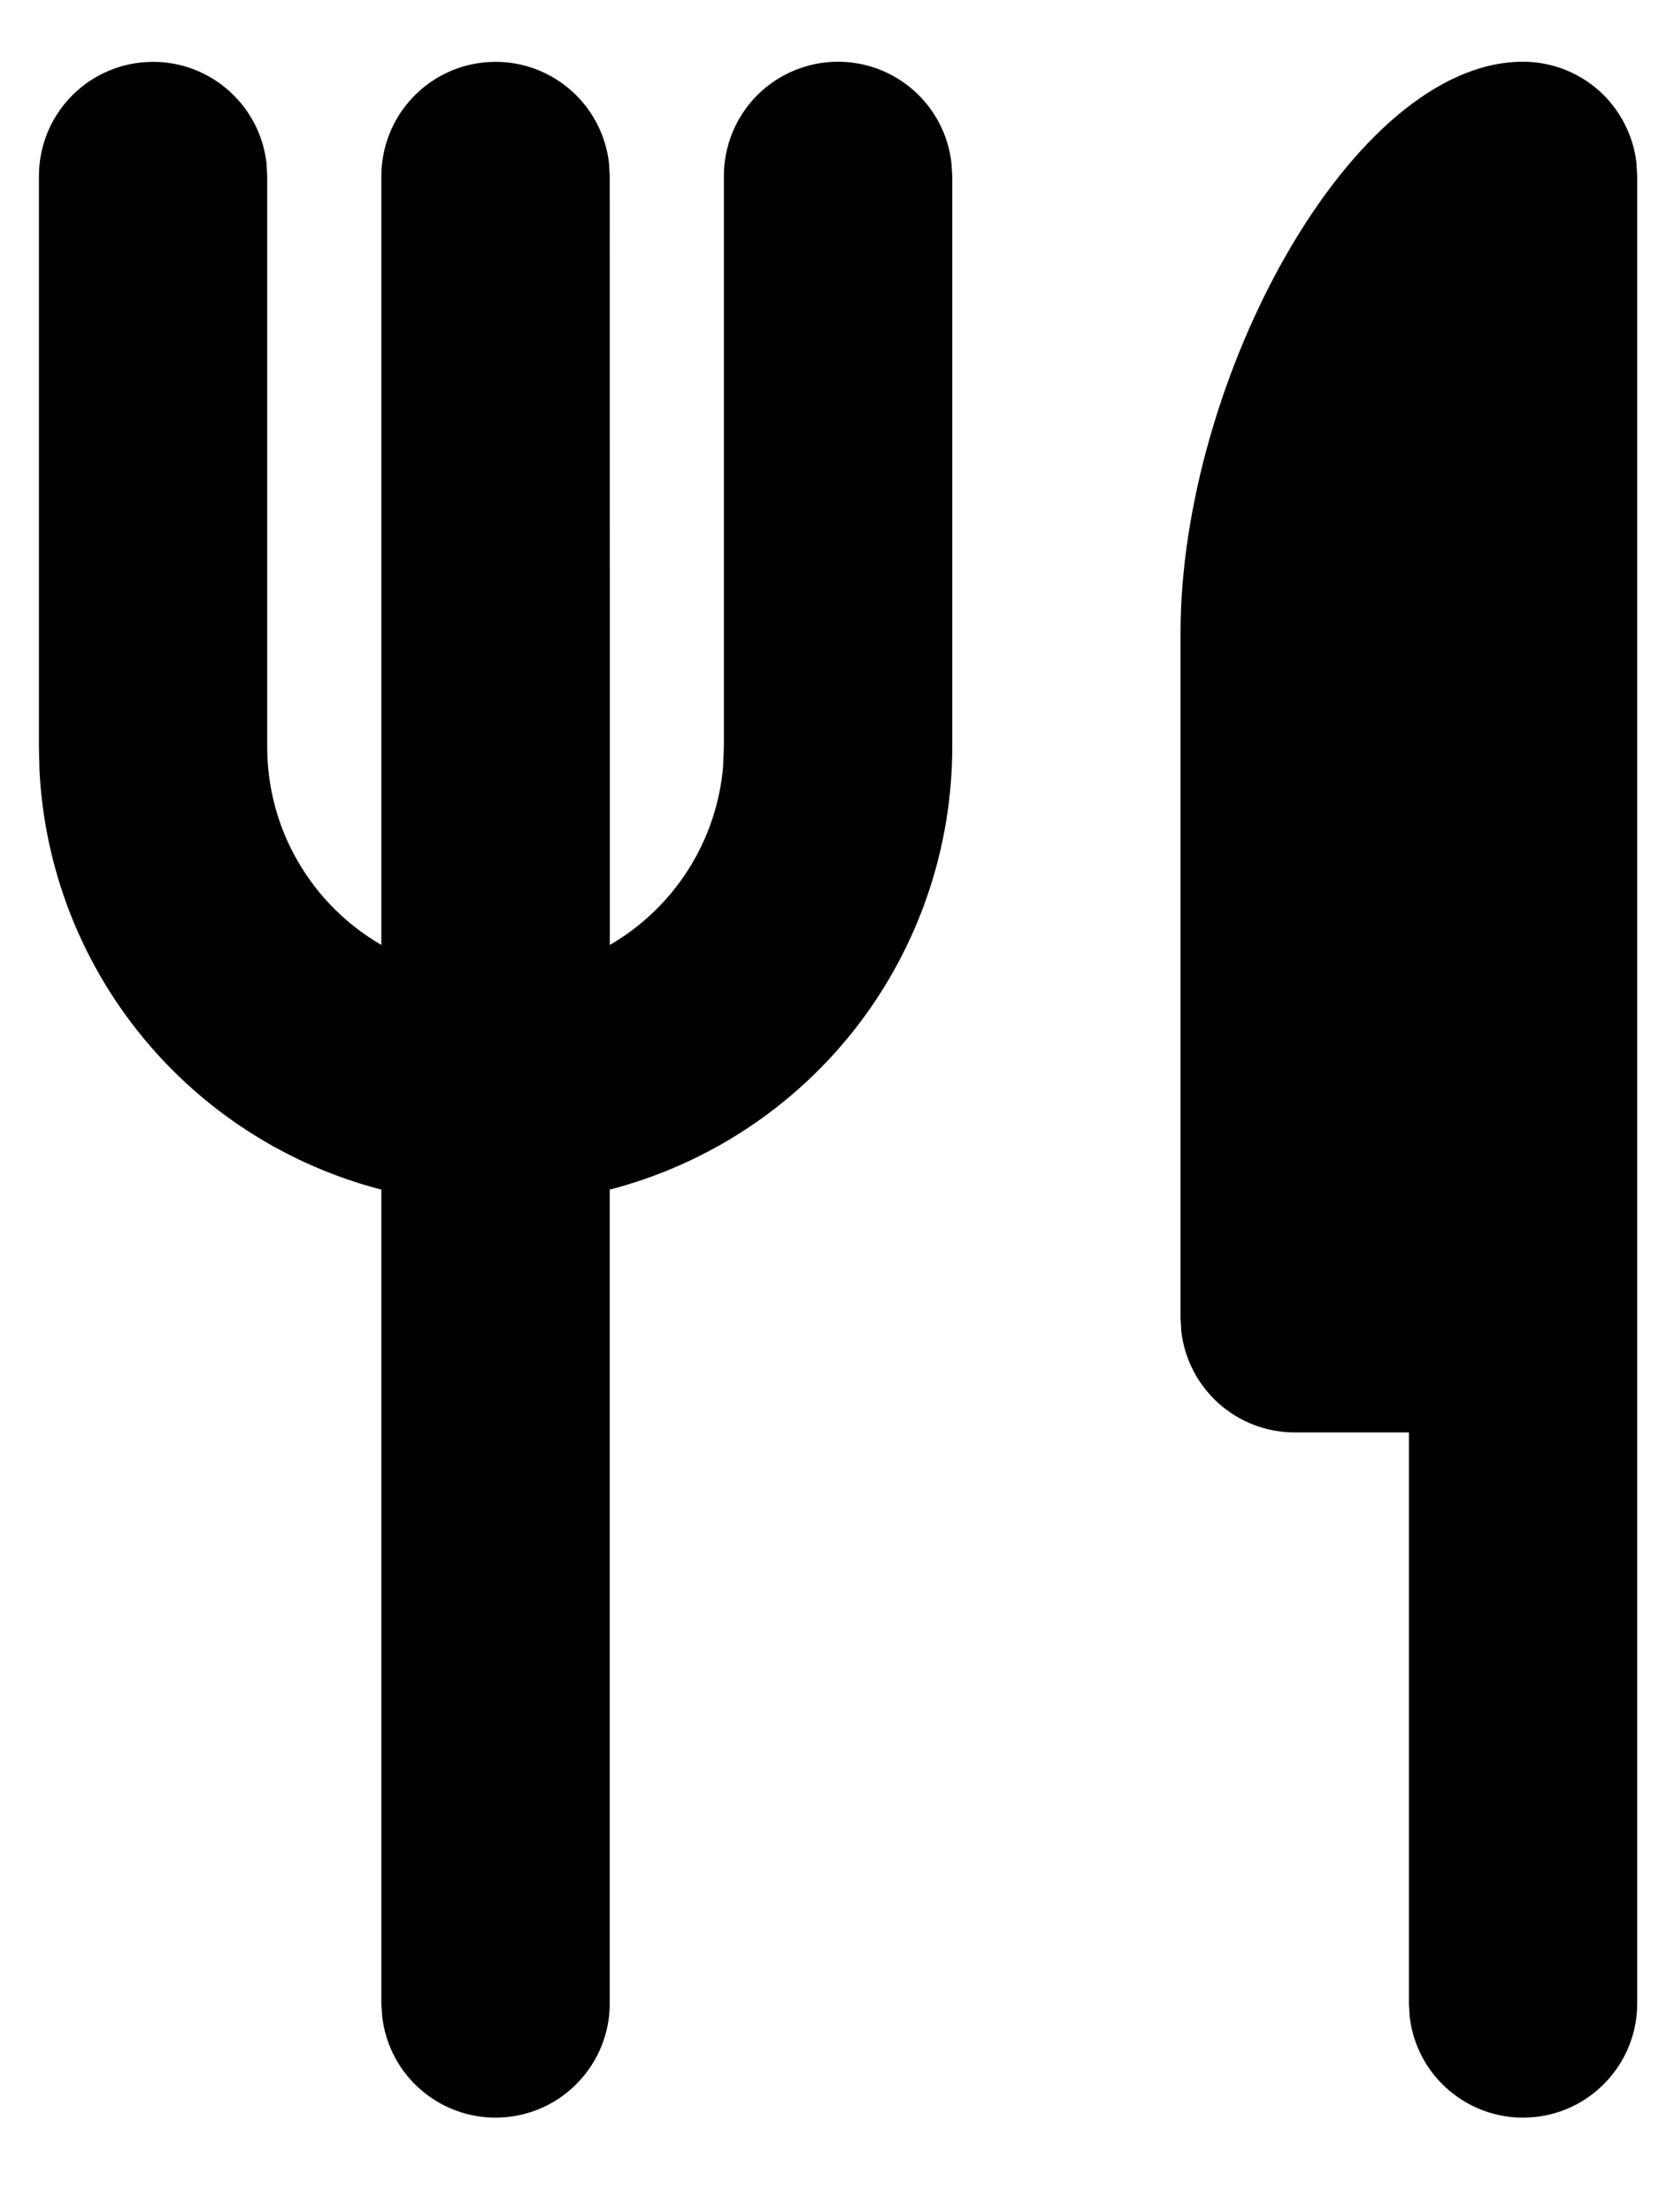 <svg width="15" height="20" viewBox="0 0 15 20" fill="none" xmlns="http://www.w3.org/2000/svg">
<path d="M13.771 0.558C14.024 0.558 14.268 0.651 14.457 0.819C14.645 0.987 14.766 1.219 14.796 1.47L14.803 1.591V18.114C14.803 18.377 14.702 18.63 14.521 18.821C14.341 19.013 14.094 19.128 13.831 19.143C13.569 19.159 13.31 19.073 13.108 18.904C12.906 18.735 12.777 18.496 12.746 18.234L12.739 18.114V12.95H11.706C11.453 12.95 11.209 12.857 11.02 12.689C10.832 12.521 10.711 12.29 10.681 12.038L10.674 11.917V5.721C10.674 3.439 12.222 0.558 13.771 0.558ZM7.577 0.558C7.83 0.558 8.074 0.651 8.263 0.819C8.452 0.987 8.573 1.219 8.602 1.47L8.61 1.591V6.754C8.609 7.67 8.305 8.56 7.745 9.284C7.184 10.008 6.399 10.525 5.513 10.755V18.114C5.513 18.377 5.412 18.63 5.231 18.821C5.051 19.013 4.804 19.128 4.541 19.143C4.278 19.159 4.02 19.073 3.818 18.904C3.616 18.735 3.487 18.496 3.456 18.234L3.448 18.114V10.755C2.597 10.534 1.838 10.049 1.282 9.367C0.726 8.686 0.402 7.845 0.357 6.967L0.352 6.754V1.591C0.352 1.327 0.453 1.074 0.633 0.883C0.814 0.691 1.061 0.576 1.323 0.561C1.586 0.545 1.845 0.631 2.046 0.8C2.248 0.969 2.378 1.208 2.409 1.47L2.416 1.591V6.754C2.416 7.117 2.511 7.473 2.693 7.787C2.874 8.101 3.135 8.361 3.448 8.543V1.591C3.449 1.327 3.549 1.074 3.73 0.883C3.911 0.691 4.157 0.576 4.42 0.561C4.683 0.545 4.941 0.631 5.143 0.8C5.345 0.969 5.474 1.208 5.506 1.47L5.513 1.591L5.514 8.543C5.802 8.376 6.045 8.142 6.224 7.861C6.402 7.58 6.51 7.26 6.538 6.929L6.545 6.754V1.591C6.545 1.317 6.654 1.054 6.847 0.86C7.041 0.667 7.304 0.558 7.577 0.558Z" fill="black"/>
</svg>
